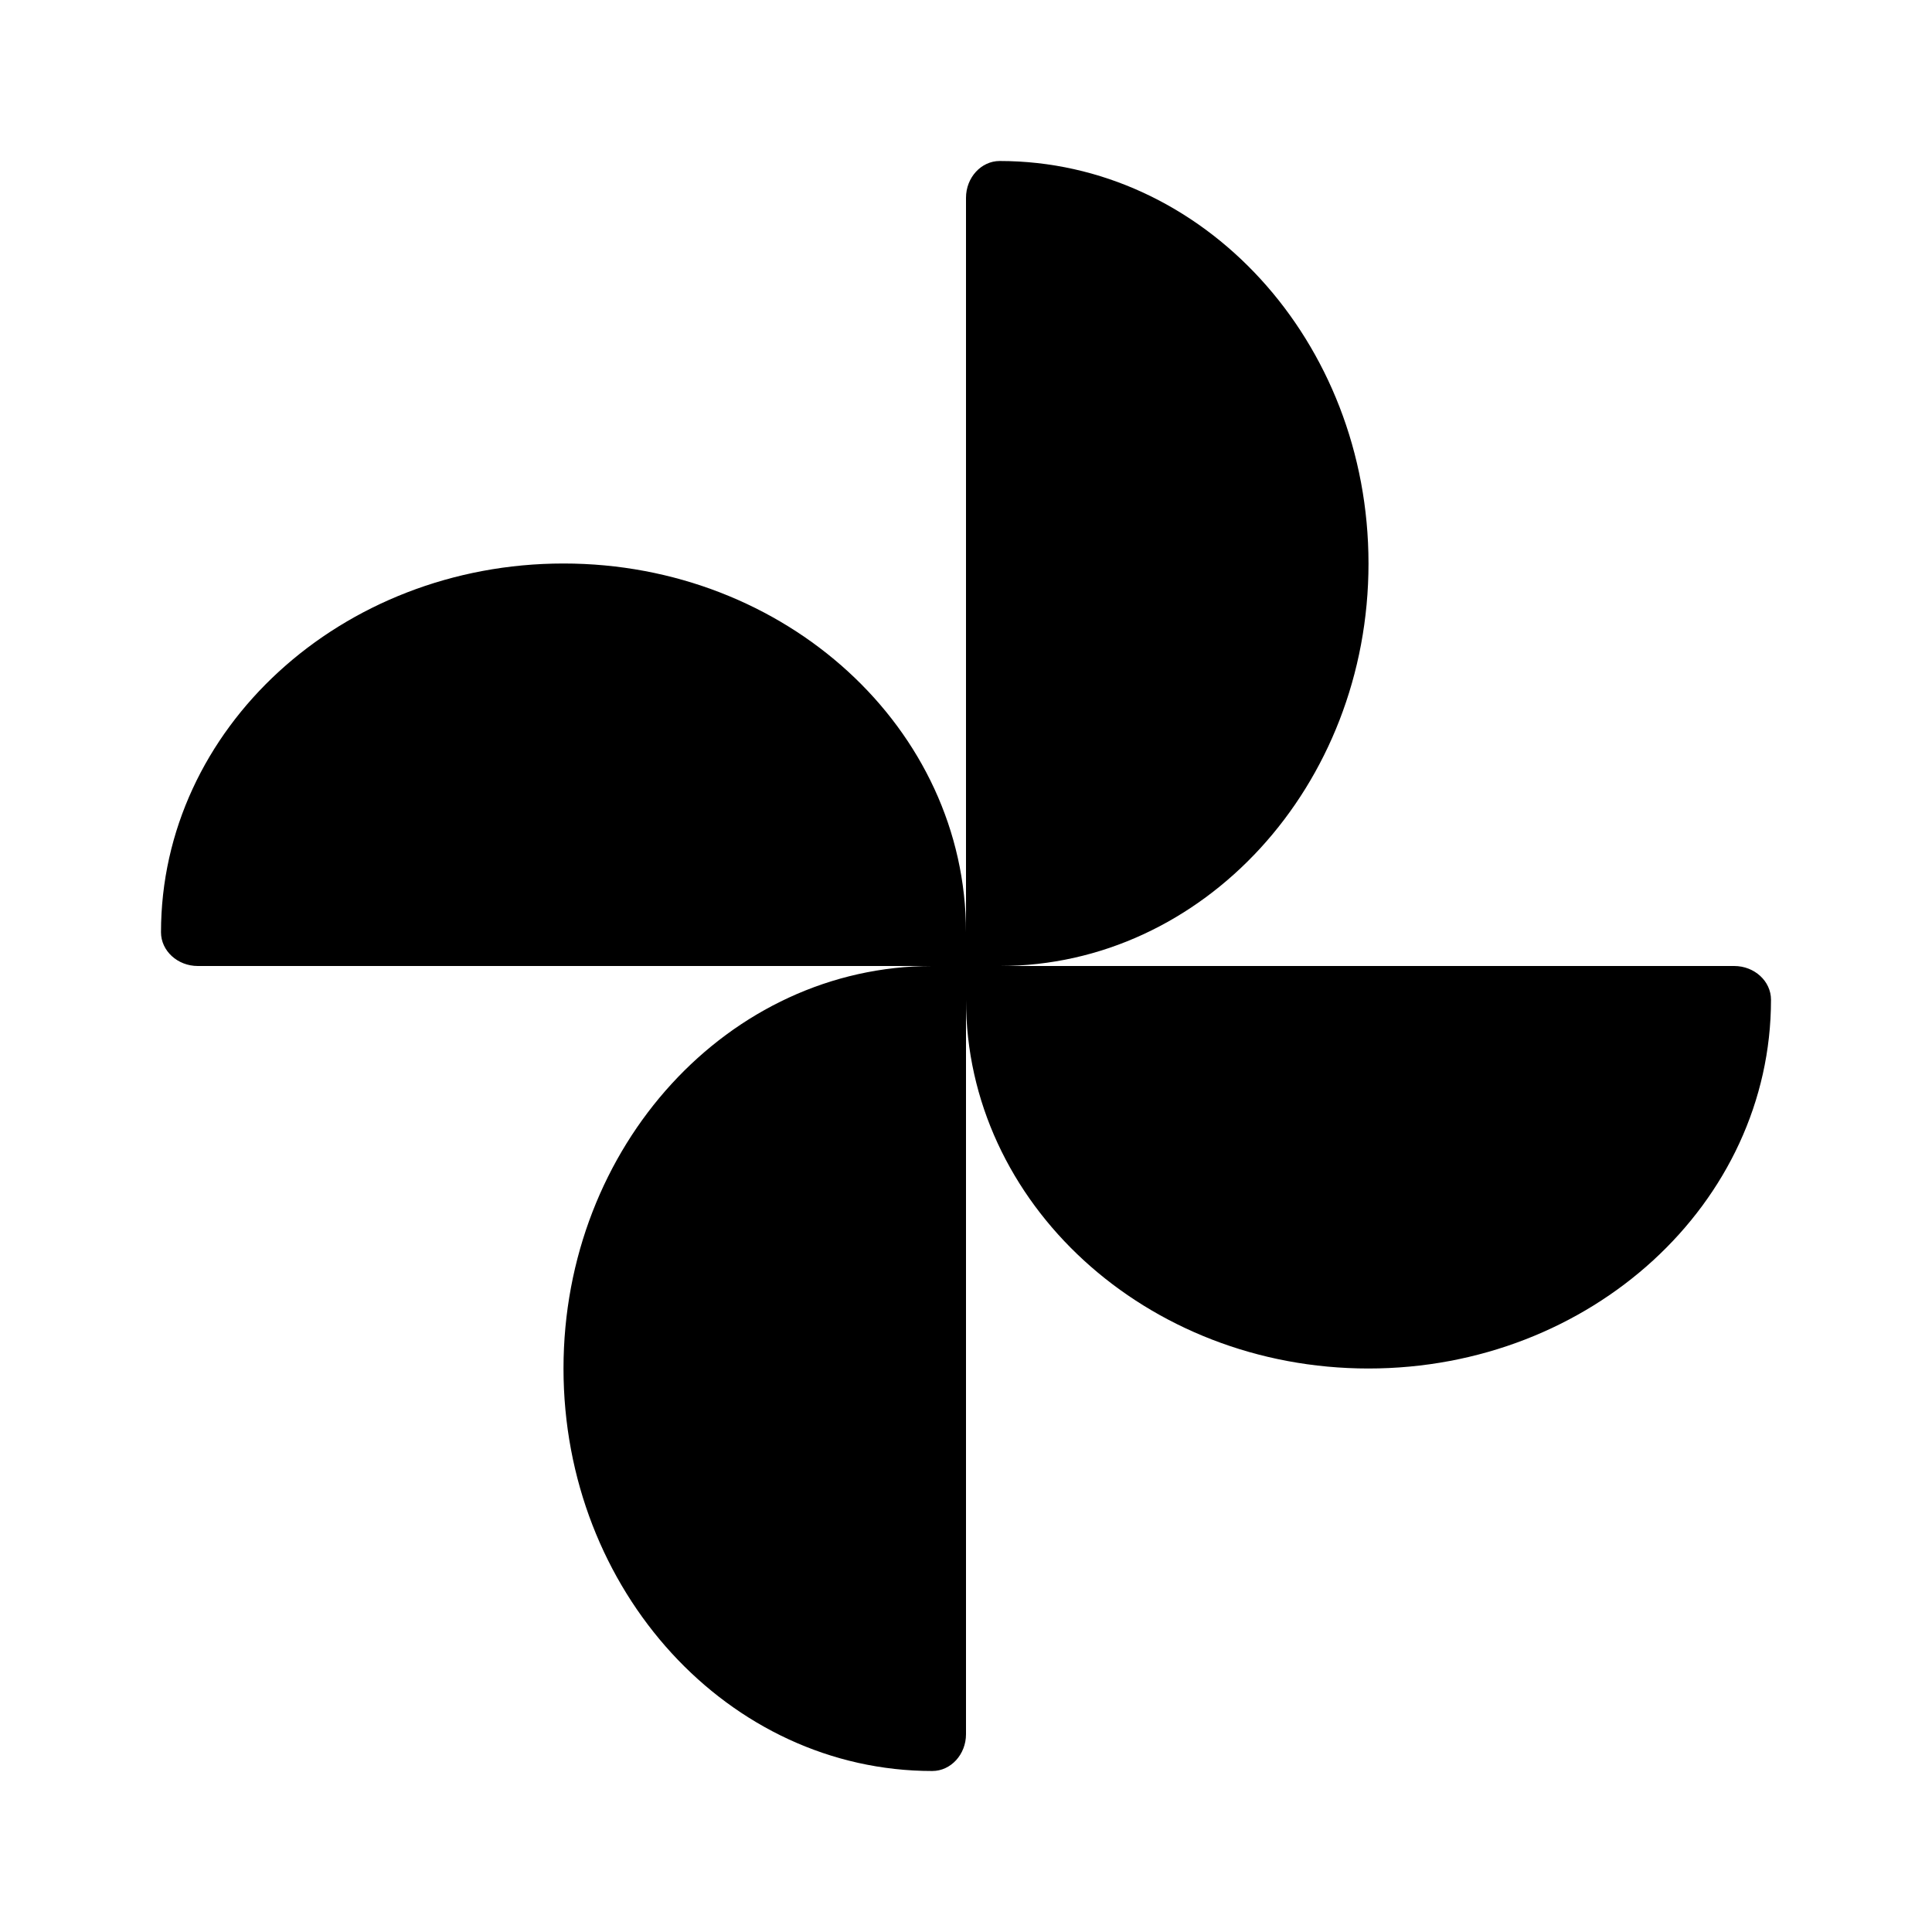 <svg xmlns="http://www.w3.org/2000/svg" width="24" height="24" fill="none" viewBox="0 0 24 24"><path fill="#000" d="M7 7c2.76 0 5 2.052 5 4.581V12H2.457C2.206 12 2 11.812 2 11.581 2 9.052 4.24 7 7 7m10 0c0 2.76-2.052 5-4.581 5H12V2.457c0-.251.188-.457.419-.457C14.948 2 17 4.24 17 7m0 10c-2.76 0-5-2.052-5-4.581V12h9.543c.251 0 .457.188.457.419C22 14.948 19.76 17 17 17M7 17c0-2.76 2.052-5 4.581-5H12v9.543c0 .251-.188.457-.419.457C9.052 22 7 19.76 7 17"/></svg>
